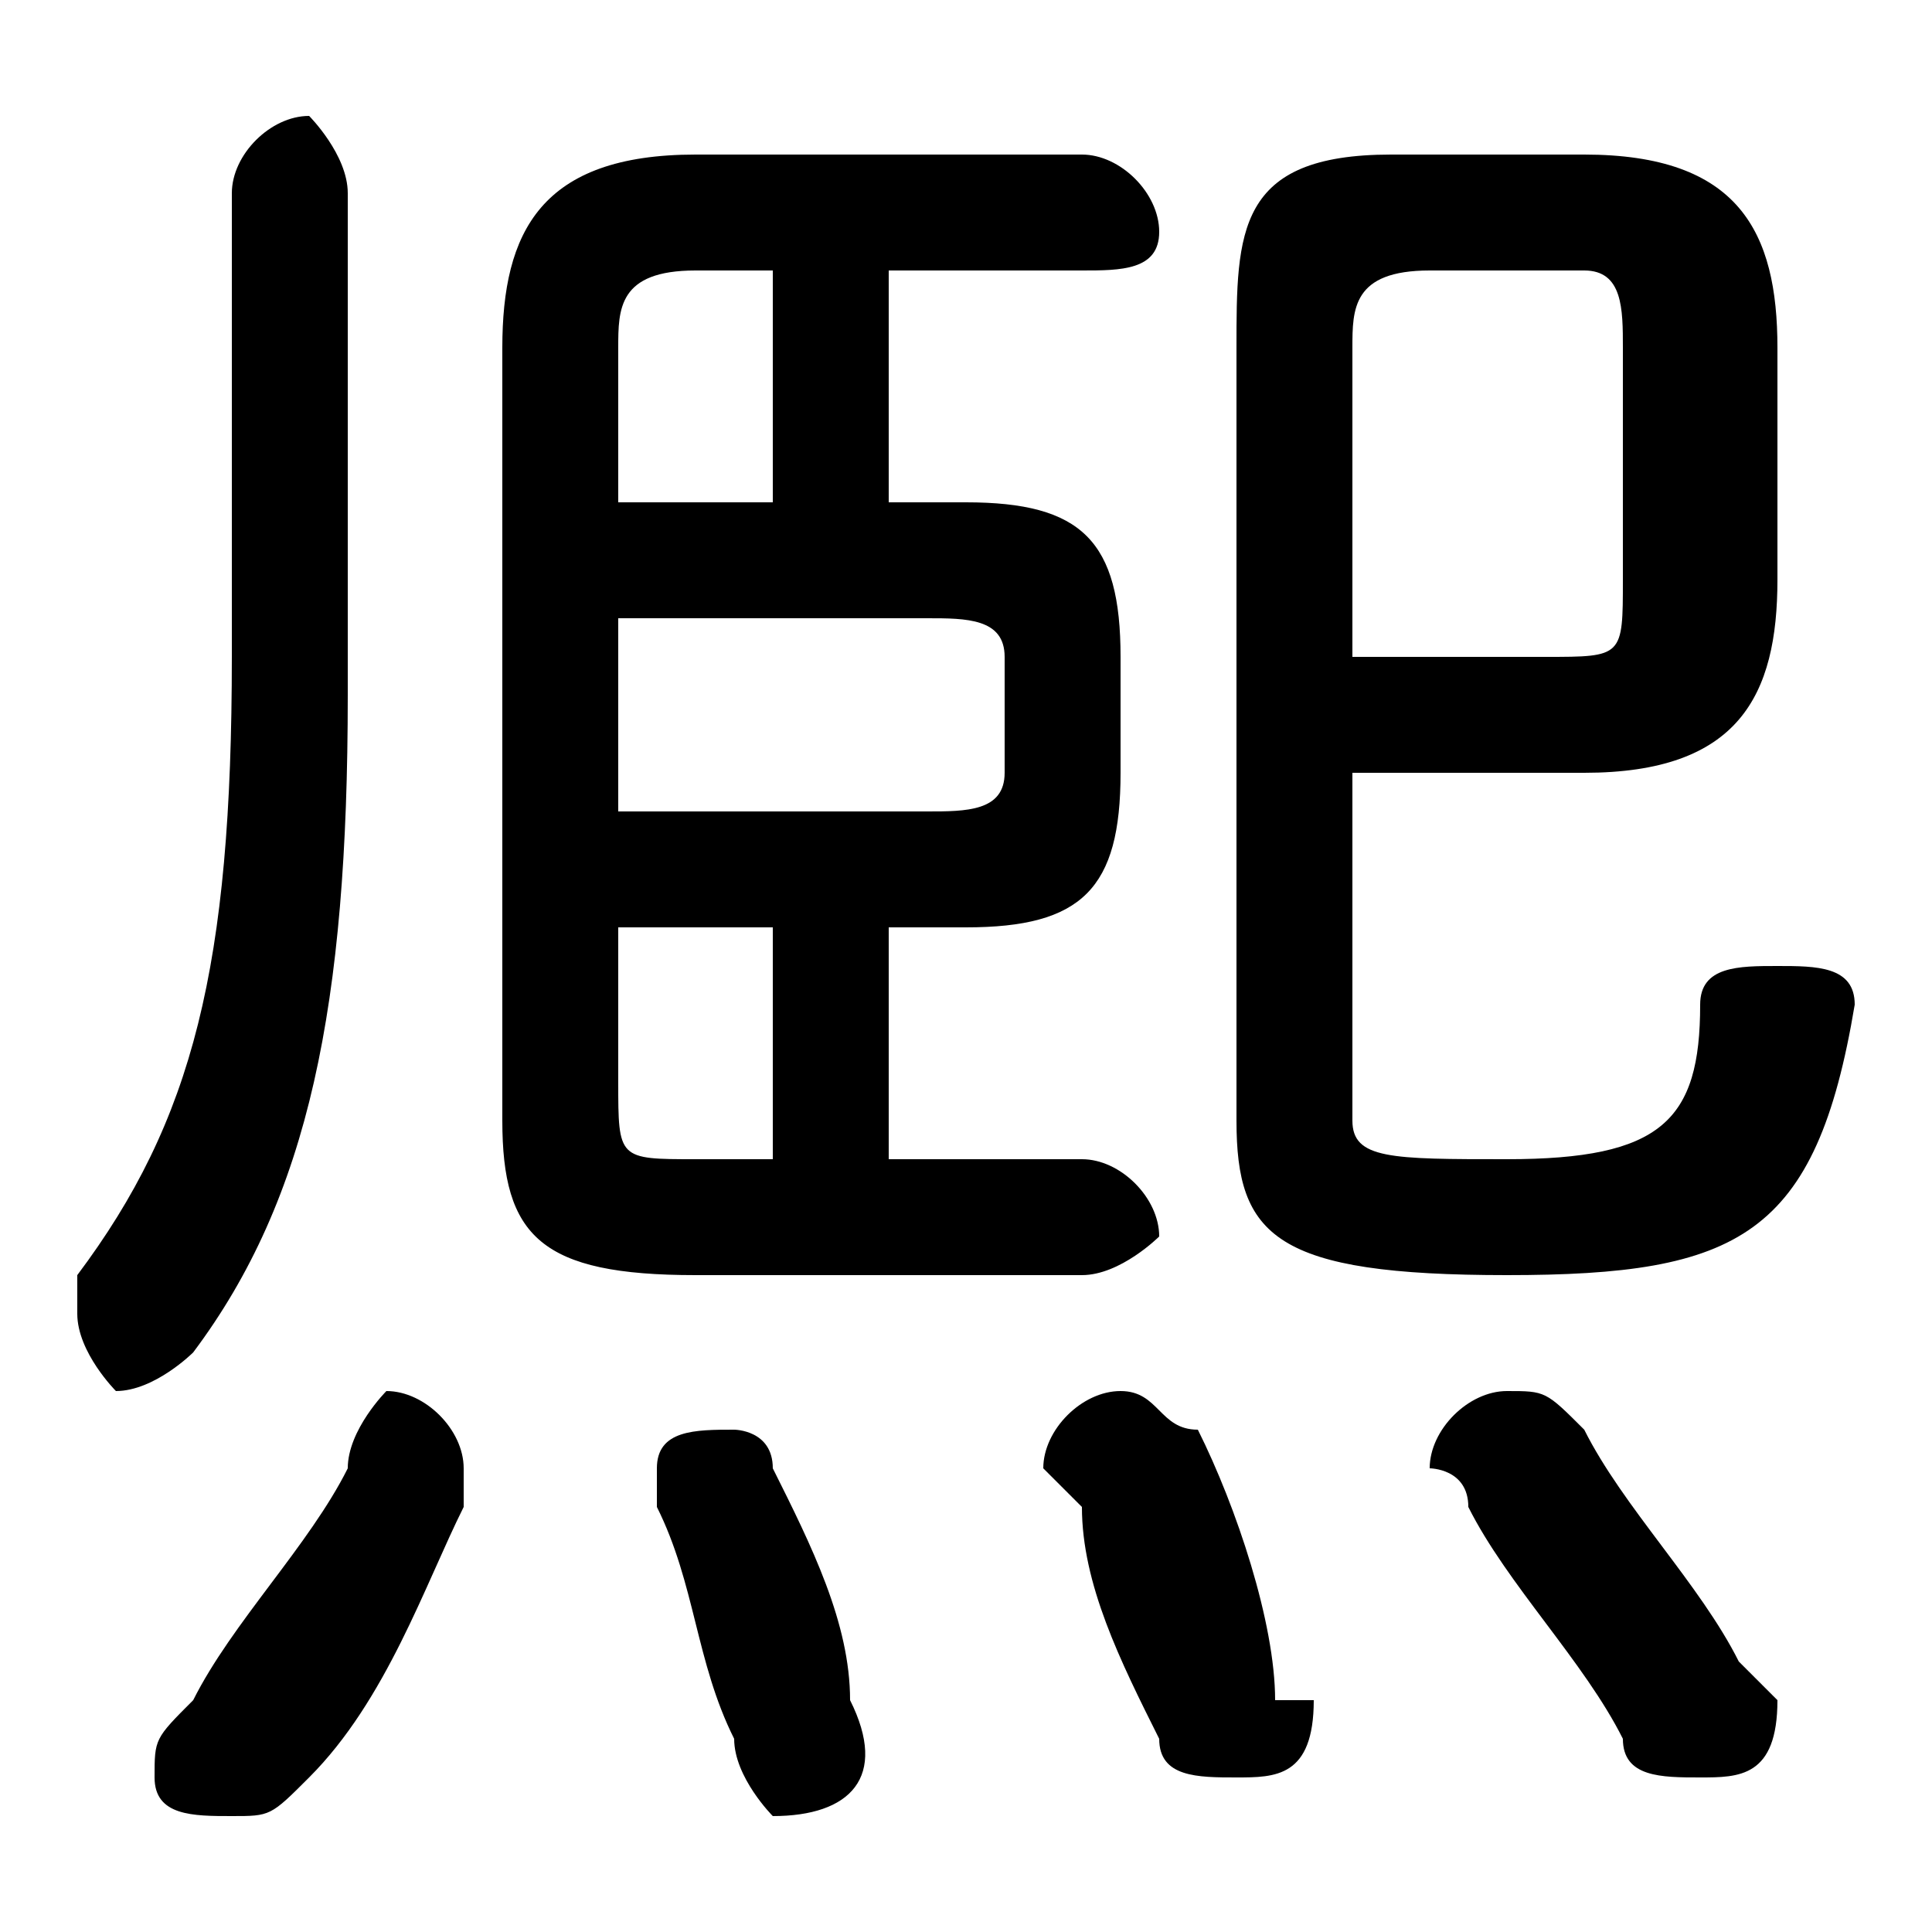 <svg xmlns="http://www.w3.org/2000/svg" viewBox="0 -44.0 50.0 50.0">
    <rect x="0" y="-44.0" width="50.0" height="50.0" fill="#808080" stroke="none"/>
    <g transform="scale(1, -1)">
        <!-- ボディの枠 -->
        <rect x="0" y="-6.0" width="50.0" height="50.0"
            stroke="white" fill="white"/>
        <!-- グリフ座標系の原点 -->
        <circle cx="0" cy="0" r="5" fill="white"/>
        <!-- グリフのアウトライン -->
        <g style="fill:black;stroke:#000000;stroke-width:0;stroke-linecap:round;stroke-linejoin:round;">
        <path d="M 23.0 14.0 L 23.0 20.0 L 25.0 20.0 C 28.0 20.0 29.0 21.0 29.0 24.0 L 29.0 27.0 C 29.0 30.0 28.0 31.0 25.0 31.0 L 23.0 31.0 L 23.0 37.0 L 28.0 37.0 C 29.0 37.0 30.0 37.0 30.0 38.0 C 30.0 39.0 29.0 40.0 28.0 40.0 L 18.0 40.0 C 14.0 40.0 13.0 38.0 13.0 35.0 L 13.0 15.0 C 13.0 12.0 14.0 11.0 18.0 11.0 L 28.0 11.0 C 29.0 11.0 30.0 12.0 30.0 12.0 C 30.0 13.0 29.0 14.0 28.0 14.0 Z M 20.0 14.0 L 18.0 14.0 C 16.0 14.0 16.0 14.0 16.0 16.0 L 16.0 20.0 L 20.0 20.0 Z M 20.0 37.0 L 20.0 31.0 L 16.0 31.0 L 16.0 35.0 C 16.0 36.0 16.0 37.0 18.0 37.0 Z M 16.0 28.0 L 24.0 28.0 C 25.0 28.0 26.0 28.0 26.0 27.0 L 26.0 24.0 C 26.0 23.0 25.0 23.0 24.0 23.0 L 16.0 23.0 Z M 35.0 24.0 L 41.0 24.0 C 45.0 24.0 46.0 26.0 46.0 29.0 L 46.0 35.0 C 46.0 38.0 45.0 40.0 41.0 40.0 L 36.0 40.0 C 32.0 40.0 32.0 38.0 32.0 35.0 L 32.0 15.0 C 32.0 12.0 33.0 11.0 39.0 11.0 C 45.0 11.0 47.0 12.0 48.0 18.0 C 48.0 19.0 47.0 19.0 46.0 19.0 C 45.0 19.0 44.0 19.0 44.0 18.0 C 44.0 15.0 43.0 14.0 39.0 14.0 C 36.0 14.0 35.0 14.0 35.0 15.0 Z M 35.0 27.0 L 35.0 35.0 C 35.0 36.0 35.0 37.0 37.0 37.0 L 41.0 37.0 C 42.0 37.0 42.0 36.0 42.0 35.0 L 42.0 29.0 C 42.0 27.0 42.0 27.0 40.0 27.0 Z M 9.0 39.0 C 9.0 40.0 8.0 41.0 8.0 41.0 C 7.0 41.0 6.0 40.0 6.0 39.0 L 6.0 27.0 C 6.0 19.0 5.0 15.0 2.0 11.0 C 2.0 11.0 2.0 10.0 2.0 10.0 C 2.0 9.0 3.0 8.0 3.0 8.0 C 4.0 8.0 5.0 9.0 5.0 9.0 C 8.0 13.0 9.0 18.0 9.0 26.0 Z M 20.0 6.0 C 20.0 7.0 19.0 7.0 19.0 7.0 C 18.0 7.0 17.0 7.0 17.0 6.0 C 17.0 6.0 17.0 5.0 17.0 5.0 C 18.0 3.0 18.0 1.0 19.0 -1.0 C 19.0 -2.0 20.0 -3.0 20.0 -3.0 C 22.0 -3.0 23.0 -2.0 22.0 -0.0 C 22.0 2.0 21.0 4.0 20.0 6.0 Z M 9.0 6.0 C 8.0 4.0 6.0 2.0 5.0 -0.0 C 4.0 -1.0 4.0 -1.0 4.0 -2.0 C 4.0 -3.0 5.0 -3.0 6.0 -3.0 C 7.0 -3.0 7.0 -3.0 8.0 -2.0 C 10.0 -0.0 11.0 3.0 12.0 5.0 C 12.0 5.0 12.0 6.0 12.0 6.0 C 12.0 7.0 11.0 8.0 10.0 8.0 C 10.0 8.0 9.0 7.0 9.0 6.0 Z M 31.0 7.0 C 30.0 7.0 30.0 8.0 29.0 8.0 C 28.0 8.0 27.0 7.0 27.0 6.0 C 27.0 6.0 27.0 6.0 28.0 5.0 C 28.0 3.0 29.0 1.0 30.0 -1.0 C 30.0 -2.0 31.0 -2.0 32.0 -2.0 C 33.0 -2.0 34.0 -2.0 34.0 -0.0 C 34.0 -0.0 34.0 0.0 33.0 0.0 C 33.0 2.0 32.0 5.0 31.0 7.0 Z M 41.0 7.0 C 40.0 8.0 40.0 8.0 39.0 8.0 C 38.0 8.0 37.0 7.0 37.0 6.0 C 37.0 6.0 38.0 6.0 38.0 5.0 C 39.0 3.0 41.0 1.0 42.0 -1.0 C 42.0 -2.0 43.0 -2.0 44.0 -2.0 C 45.0 -2.0 46.0 -2.0 46.0 -0.0 C 46.0 0.0 46.0 0.0 45.0 1.0 C 44.0 3.0 42.0 5.0 41.0 7.0 Z"/>
    </g>
    </g>
</svg>
